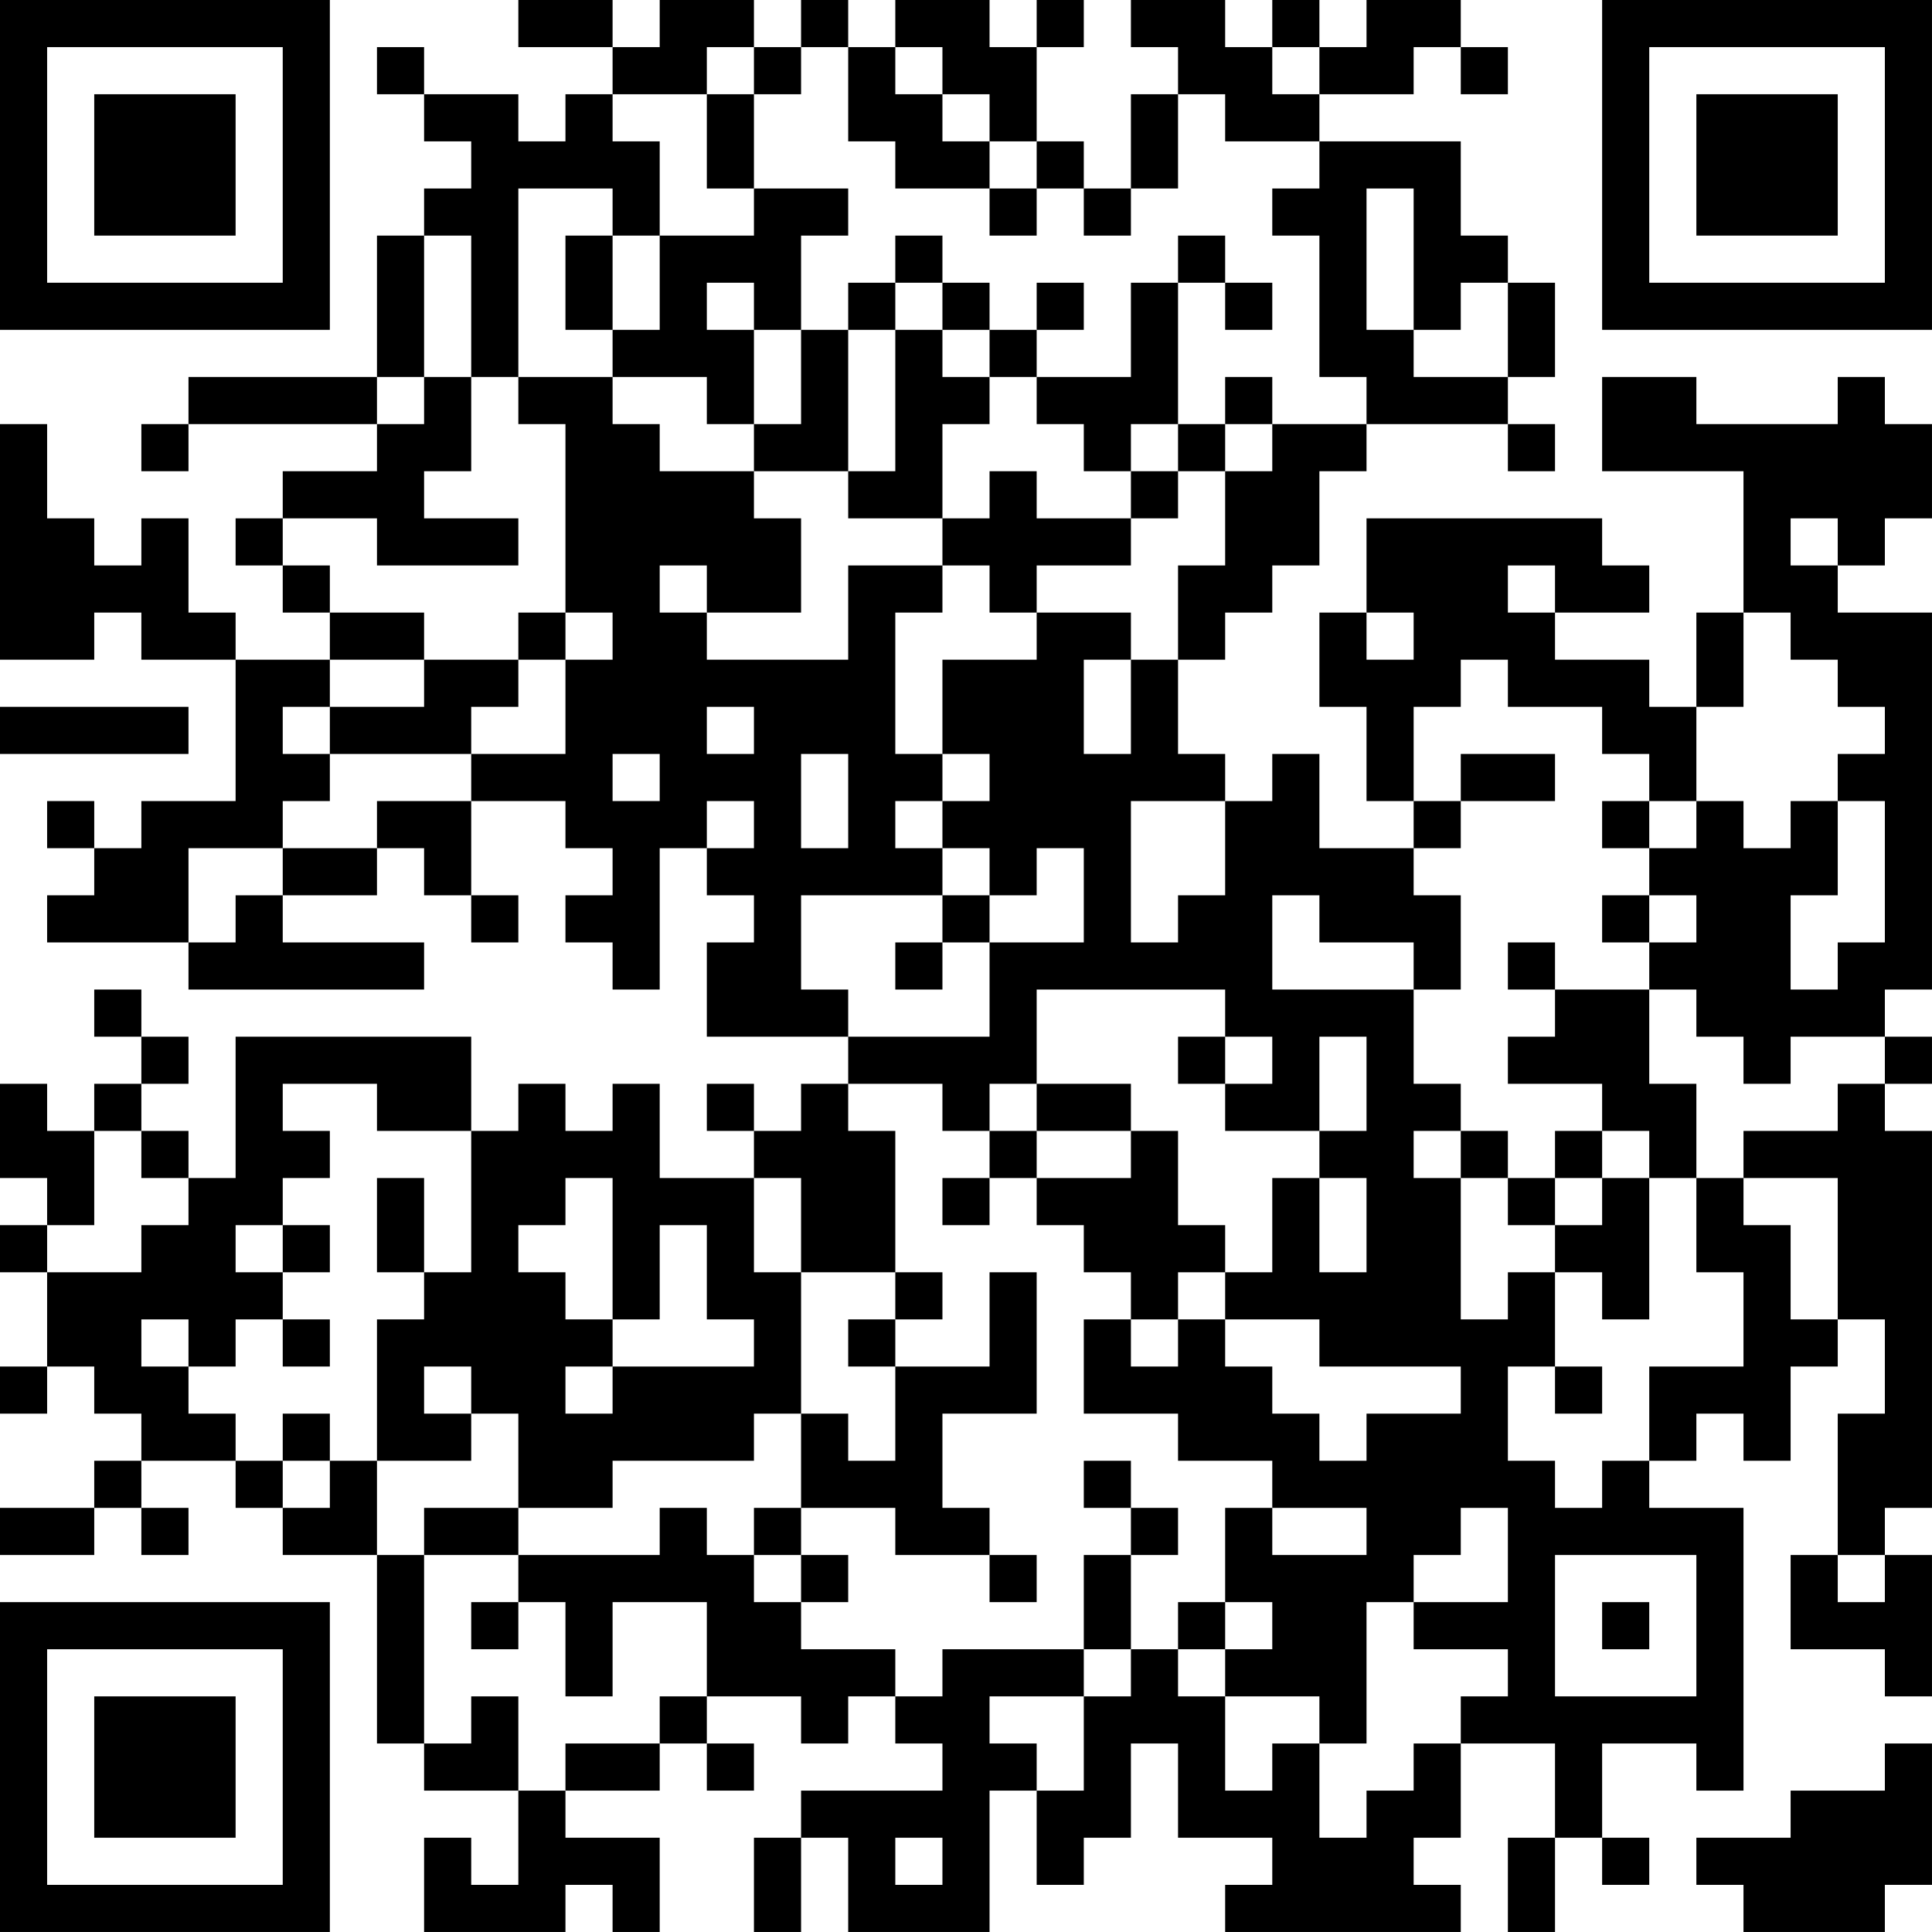 <?xml version="1.0" encoding="UTF-8"?>
<svg xmlns="http://www.w3.org/2000/svg" version="1.1" width="200" height="200" viewBox="0 0 200 200"><rect x="0" y="0" width="200" height="200" fill="#ffffff"/><g transform="scale(4.878)"><g transform="translate(0,0)"><path fill-rule="evenodd" d="M11 0L11 1L13 1L13 2L12 2L12 3L11 3L11 2L9 2L9 1L8 1L8 2L9 2L9 3L10 3L10 4L9 4L9 5L8 5L8 8L4 8L4 9L3 9L3 10L4 10L4 9L8 9L8 10L6 10L6 11L5 11L5 12L6 12L6 13L7 13L7 14L5 14L5 13L4 13L4 11L3 11L3 12L2 12L2 11L1 11L1 9L0 9L0 14L2 14L2 13L3 13L3 14L5 14L5 17L3 17L3 18L2 18L2 17L1 17L1 18L2 18L2 19L1 19L1 20L4 20L4 21L9 21L9 20L6 20L6 19L8 19L8 18L9 18L9 19L10 19L10 20L11 20L11 19L10 19L10 17L12 17L12 18L13 18L13 19L12 19L12 20L13 20L13 21L14 21L14 18L15 18L15 19L16 19L16 20L15 20L15 22L18 22L18 23L17 23L17 24L16 24L16 23L15 23L15 24L16 24L16 25L14 25L14 23L13 23L13 24L12 24L12 23L11 23L11 24L10 24L10 22L5 22L5 25L4 25L4 24L3 24L3 23L4 23L4 22L3 22L3 21L2 21L2 22L3 22L3 23L2 23L2 24L1 24L1 23L0 23L0 25L1 25L1 26L0 26L0 27L1 27L1 29L0 29L0 30L1 30L1 29L2 29L2 30L3 30L3 31L2 31L2 32L0 32L0 33L2 33L2 32L3 32L3 33L4 33L4 32L3 32L3 31L5 31L5 32L6 32L6 33L8 33L8 37L9 37L9 38L11 38L11 40L10 40L10 39L9 39L9 41L12 41L12 40L13 40L13 41L14 41L14 39L12 39L12 38L14 38L14 37L15 37L15 38L16 38L16 37L15 37L15 36L17 36L17 37L18 37L18 36L19 36L19 37L20 37L20 38L17 38L17 39L16 39L16 41L17 41L17 39L18 39L18 41L21 41L21 38L22 38L22 40L23 40L23 39L24 39L24 37L25 37L25 39L27 39L27 40L26 40L26 41L31 41L31 40L30 40L30 39L31 39L31 37L33 37L33 39L32 39L32 41L33 41L33 39L34 39L34 40L35 40L35 39L34 39L34 37L36 37L36 38L37 38L37 32L35 32L35 31L36 31L36 30L37 30L37 31L38 31L38 29L39 29L39 28L40 28L40 30L39 30L39 33L38 33L38 35L40 35L40 36L41 36L41 33L40 33L40 32L41 32L41 24L40 24L40 23L41 23L41 22L40 22L40 21L41 21L41 13L39 13L39 12L40 12L40 11L41 11L41 9L40 9L40 8L39 8L39 9L36 9L36 8L34 8L34 10L37 10L37 13L36 13L36 15L35 15L35 14L33 14L33 13L35 13L35 12L34 12L34 11L29 11L29 13L28 13L28 15L29 15L29 17L30 17L30 18L28 18L28 16L27 16L27 17L26 17L26 16L25 16L25 14L26 14L26 13L27 13L27 12L28 12L28 10L29 10L29 9L32 9L32 10L33 10L33 9L32 9L32 8L33 8L33 6L32 6L32 5L31 5L31 3L28 3L28 2L30 2L30 1L31 1L31 2L32 2L32 1L31 1L31 0L29 0L29 1L28 1L28 0L27 0L27 1L26 1L26 0L24 0L24 1L25 1L25 2L24 2L24 4L23 4L23 3L22 3L22 1L23 1L23 0L22 0L22 1L21 1L21 0L19 0L19 1L18 1L18 0L17 0L17 1L16 1L16 0L14 0L14 1L13 1L13 0ZM15 1L15 2L13 2L13 3L14 3L14 5L13 5L13 4L11 4L11 8L10 8L10 5L9 5L9 8L8 8L8 9L9 9L9 8L10 8L10 10L9 10L9 11L11 11L11 12L8 12L8 11L6 11L6 12L7 12L7 13L9 13L9 14L7 14L7 15L6 15L6 16L7 16L7 17L6 17L6 18L4 18L4 20L5 20L5 19L6 19L6 18L8 18L8 17L10 17L10 16L12 16L12 14L13 14L13 13L12 13L12 9L11 9L11 8L13 8L13 9L14 9L14 10L16 10L16 11L17 11L17 13L15 13L15 12L14 12L14 13L15 13L15 14L18 14L18 12L20 12L20 13L19 13L19 16L20 16L20 17L19 17L19 18L20 18L20 19L17 19L17 21L18 21L18 22L21 22L21 20L23 20L23 18L22 18L22 19L21 19L21 18L20 18L20 17L21 17L21 16L20 16L20 14L22 14L22 13L24 13L24 14L23 14L23 16L24 16L24 14L25 14L25 12L26 12L26 10L27 10L27 9L29 9L29 8L28 8L28 5L27 5L27 4L28 4L28 3L26 3L26 2L25 2L25 4L24 4L24 5L23 5L23 4L22 4L22 3L21 3L21 2L20 2L20 1L19 1L19 2L20 2L20 3L21 3L21 4L19 4L19 3L18 3L18 1L17 1L17 2L16 2L16 1ZM27 1L27 2L28 2L28 1ZM15 2L15 4L16 4L16 5L14 5L14 7L13 7L13 5L12 5L12 7L13 7L13 8L15 8L15 9L16 9L16 10L18 10L18 11L20 11L20 12L21 12L21 13L22 13L22 12L24 12L24 11L25 11L25 10L26 10L26 9L27 9L27 8L26 8L26 9L25 9L25 6L26 6L26 7L27 7L27 6L26 6L26 5L25 5L25 6L24 6L24 8L22 8L22 7L23 7L23 6L22 6L22 7L21 7L21 6L20 6L20 5L19 5L19 6L18 6L18 7L17 7L17 5L18 5L18 4L16 4L16 2ZM21 4L21 5L22 5L22 4ZM29 4L29 7L30 7L30 8L32 8L32 6L31 6L31 7L30 7L30 4ZM15 6L15 7L16 7L16 9L17 9L17 7L16 7L16 6ZM19 6L19 7L18 7L18 10L19 10L19 7L20 7L20 8L21 8L21 9L20 9L20 11L21 11L21 10L22 10L22 11L24 11L24 10L25 10L25 9L24 9L24 10L23 10L23 9L22 9L22 8L21 8L21 7L20 7L20 6ZM38 11L38 12L39 12L39 11ZM32 12L32 13L33 13L33 12ZM11 13L11 14L9 14L9 15L7 15L7 16L10 16L10 15L11 15L11 14L12 14L12 13ZM29 13L29 14L30 14L30 13ZM37 13L37 15L36 15L36 17L35 17L35 16L34 16L34 15L32 15L32 14L31 14L31 15L30 15L30 17L31 17L31 18L30 18L30 19L31 19L31 21L30 21L30 20L28 20L28 19L27 19L27 21L30 21L30 23L31 23L31 24L30 24L30 25L31 25L31 28L32 28L32 27L33 27L33 29L32 29L32 31L33 31L33 32L34 32L34 31L35 31L35 29L37 29L37 27L36 27L36 25L37 25L37 26L38 26L38 28L39 28L39 25L37 25L37 24L39 24L39 23L40 23L40 22L38 22L38 23L37 23L37 22L36 22L36 21L35 21L35 20L36 20L36 19L35 19L35 18L36 18L36 17L37 17L37 18L38 18L38 17L39 17L39 19L38 19L38 21L39 21L39 20L40 20L40 17L39 17L39 16L40 16L40 15L39 15L39 14L38 14L38 13ZM0 15L0 16L4 16L4 15ZM15 15L15 16L16 16L16 15ZM13 16L13 17L14 17L14 16ZM17 16L17 18L18 18L18 16ZM31 16L31 17L33 17L33 16ZM15 17L15 18L16 18L16 17ZM24 17L24 20L25 20L25 19L26 19L26 17ZM34 17L34 18L35 18L35 17ZM20 19L20 20L19 20L19 21L20 21L20 20L21 20L21 19ZM34 19L34 20L35 20L35 19ZM32 20L32 21L33 21L33 22L32 22L32 23L34 23L34 24L33 24L33 25L32 25L32 24L31 24L31 25L32 25L32 26L33 26L33 27L34 27L34 28L35 28L35 25L36 25L36 23L35 23L35 21L33 21L33 20ZM22 21L22 23L21 23L21 24L20 24L20 23L18 23L18 24L19 24L19 27L17 27L17 25L16 25L16 27L17 27L17 30L16 30L16 31L13 31L13 32L11 32L11 30L10 30L10 29L9 29L9 30L10 30L10 31L8 31L8 28L9 28L9 27L10 27L10 24L8 24L8 23L6 23L6 24L7 24L7 25L6 25L6 26L5 26L5 27L6 27L6 28L5 28L5 29L4 29L4 28L3 28L3 29L4 29L4 30L5 30L5 31L6 31L6 32L7 32L7 31L8 31L8 33L9 33L9 37L10 37L10 36L11 36L11 38L12 38L12 37L14 37L14 36L15 36L15 34L13 34L13 36L12 36L12 34L11 34L11 33L14 33L14 32L15 32L15 33L16 33L16 34L17 34L17 35L19 35L19 36L20 36L20 35L23 35L23 36L21 36L21 37L22 37L22 38L23 38L23 36L24 36L24 35L25 35L25 36L26 36L26 38L27 38L27 37L28 37L28 39L29 39L29 38L30 38L30 37L31 37L31 36L32 36L32 35L30 35L30 34L32 34L32 32L31 32L31 33L30 33L30 34L29 34L29 37L28 37L28 36L26 36L26 35L27 35L27 34L26 34L26 32L27 32L27 33L29 33L29 32L27 32L27 31L25 31L25 30L23 30L23 28L24 28L24 29L25 29L25 28L26 28L26 29L27 29L27 30L28 30L28 31L29 31L29 30L31 30L31 29L28 29L28 28L26 28L26 27L27 27L27 25L28 25L28 27L29 27L29 25L28 25L28 24L29 24L29 22L28 22L28 24L26 24L26 23L27 23L27 22L26 22L26 21ZM25 22L25 23L26 23L26 22ZM22 23L22 24L21 24L21 25L20 25L20 26L21 26L21 25L22 25L22 26L23 26L23 27L24 27L24 28L25 28L25 27L26 27L26 26L25 26L25 24L24 24L24 23ZM2 24L2 26L1 26L1 27L3 27L3 26L4 26L4 25L3 25L3 24ZM22 24L22 25L24 25L24 24ZM34 24L34 25L33 25L33 26L34 26L34 25L35 25L35 24ZM8 25L8 27L9 27L9 25ZM12 25L12 26L11 26L11 27L12 27L12 28L13 28L13 29L12 29L12 30L13 30L13 29L16 29L16 28L15 28L15 26L14 26L14 28L13 28L13 25ZM6 26L6 27L7 27L7 26ZM19 27L19 28L18 28L18 29L19 29L19 31L18 31L18 30L17 30L17 32L16 32L16 33L17 33L17 34L18 34L18 33L17 33L17 32L19 32L19 33L21 33L21 34L22 34L22 33L21 33L21 32L20 32L20 30L22 30L22 27L21 27L21 29L19 29L19 28L20 28L20 27ZM6 28L6 29L7 29L7 28ZM33 29L33 30L34 30L34 29ZM6 30L6 31L7 31L7 30ZM23 31L23 32L24 32L24 33L23 33L23 35L24 35L24 33L25 33L25 32L24 32L24 31ZM9 32L9 33L11 33L11 32ZM33 33L33 36L36 36L36 33ZM39 33L39 34L40 34L40 33ZM10 34L10 35L11 35L11 34ZM25 34L25 35L26 35L26 34ZM34 34L34 35L35 35L35 34ZM40 37L40 38L38 38L38 39L36 39L36 40L37 40L37 41L40 41L40 40L41 40L41 37ZM19 39L19 40L20 40L20 39ZM0 0L0 7L7 7L7 0ZM1 1L1 6L6 6L6 1ZM2 2L2 5L5 5L5 2ZM34 0L34 7L41 7L41 0ZM35 1L35 6L40 6L40 1ZM36 2L36 5L39 5L39 2ZM0 34L0 41L7 41L7 34ZM1 35L1 40L6 40L6 35ZM2 36L2 39L5 39L5 36Z" fill="#000000"/></g></g></svg>
